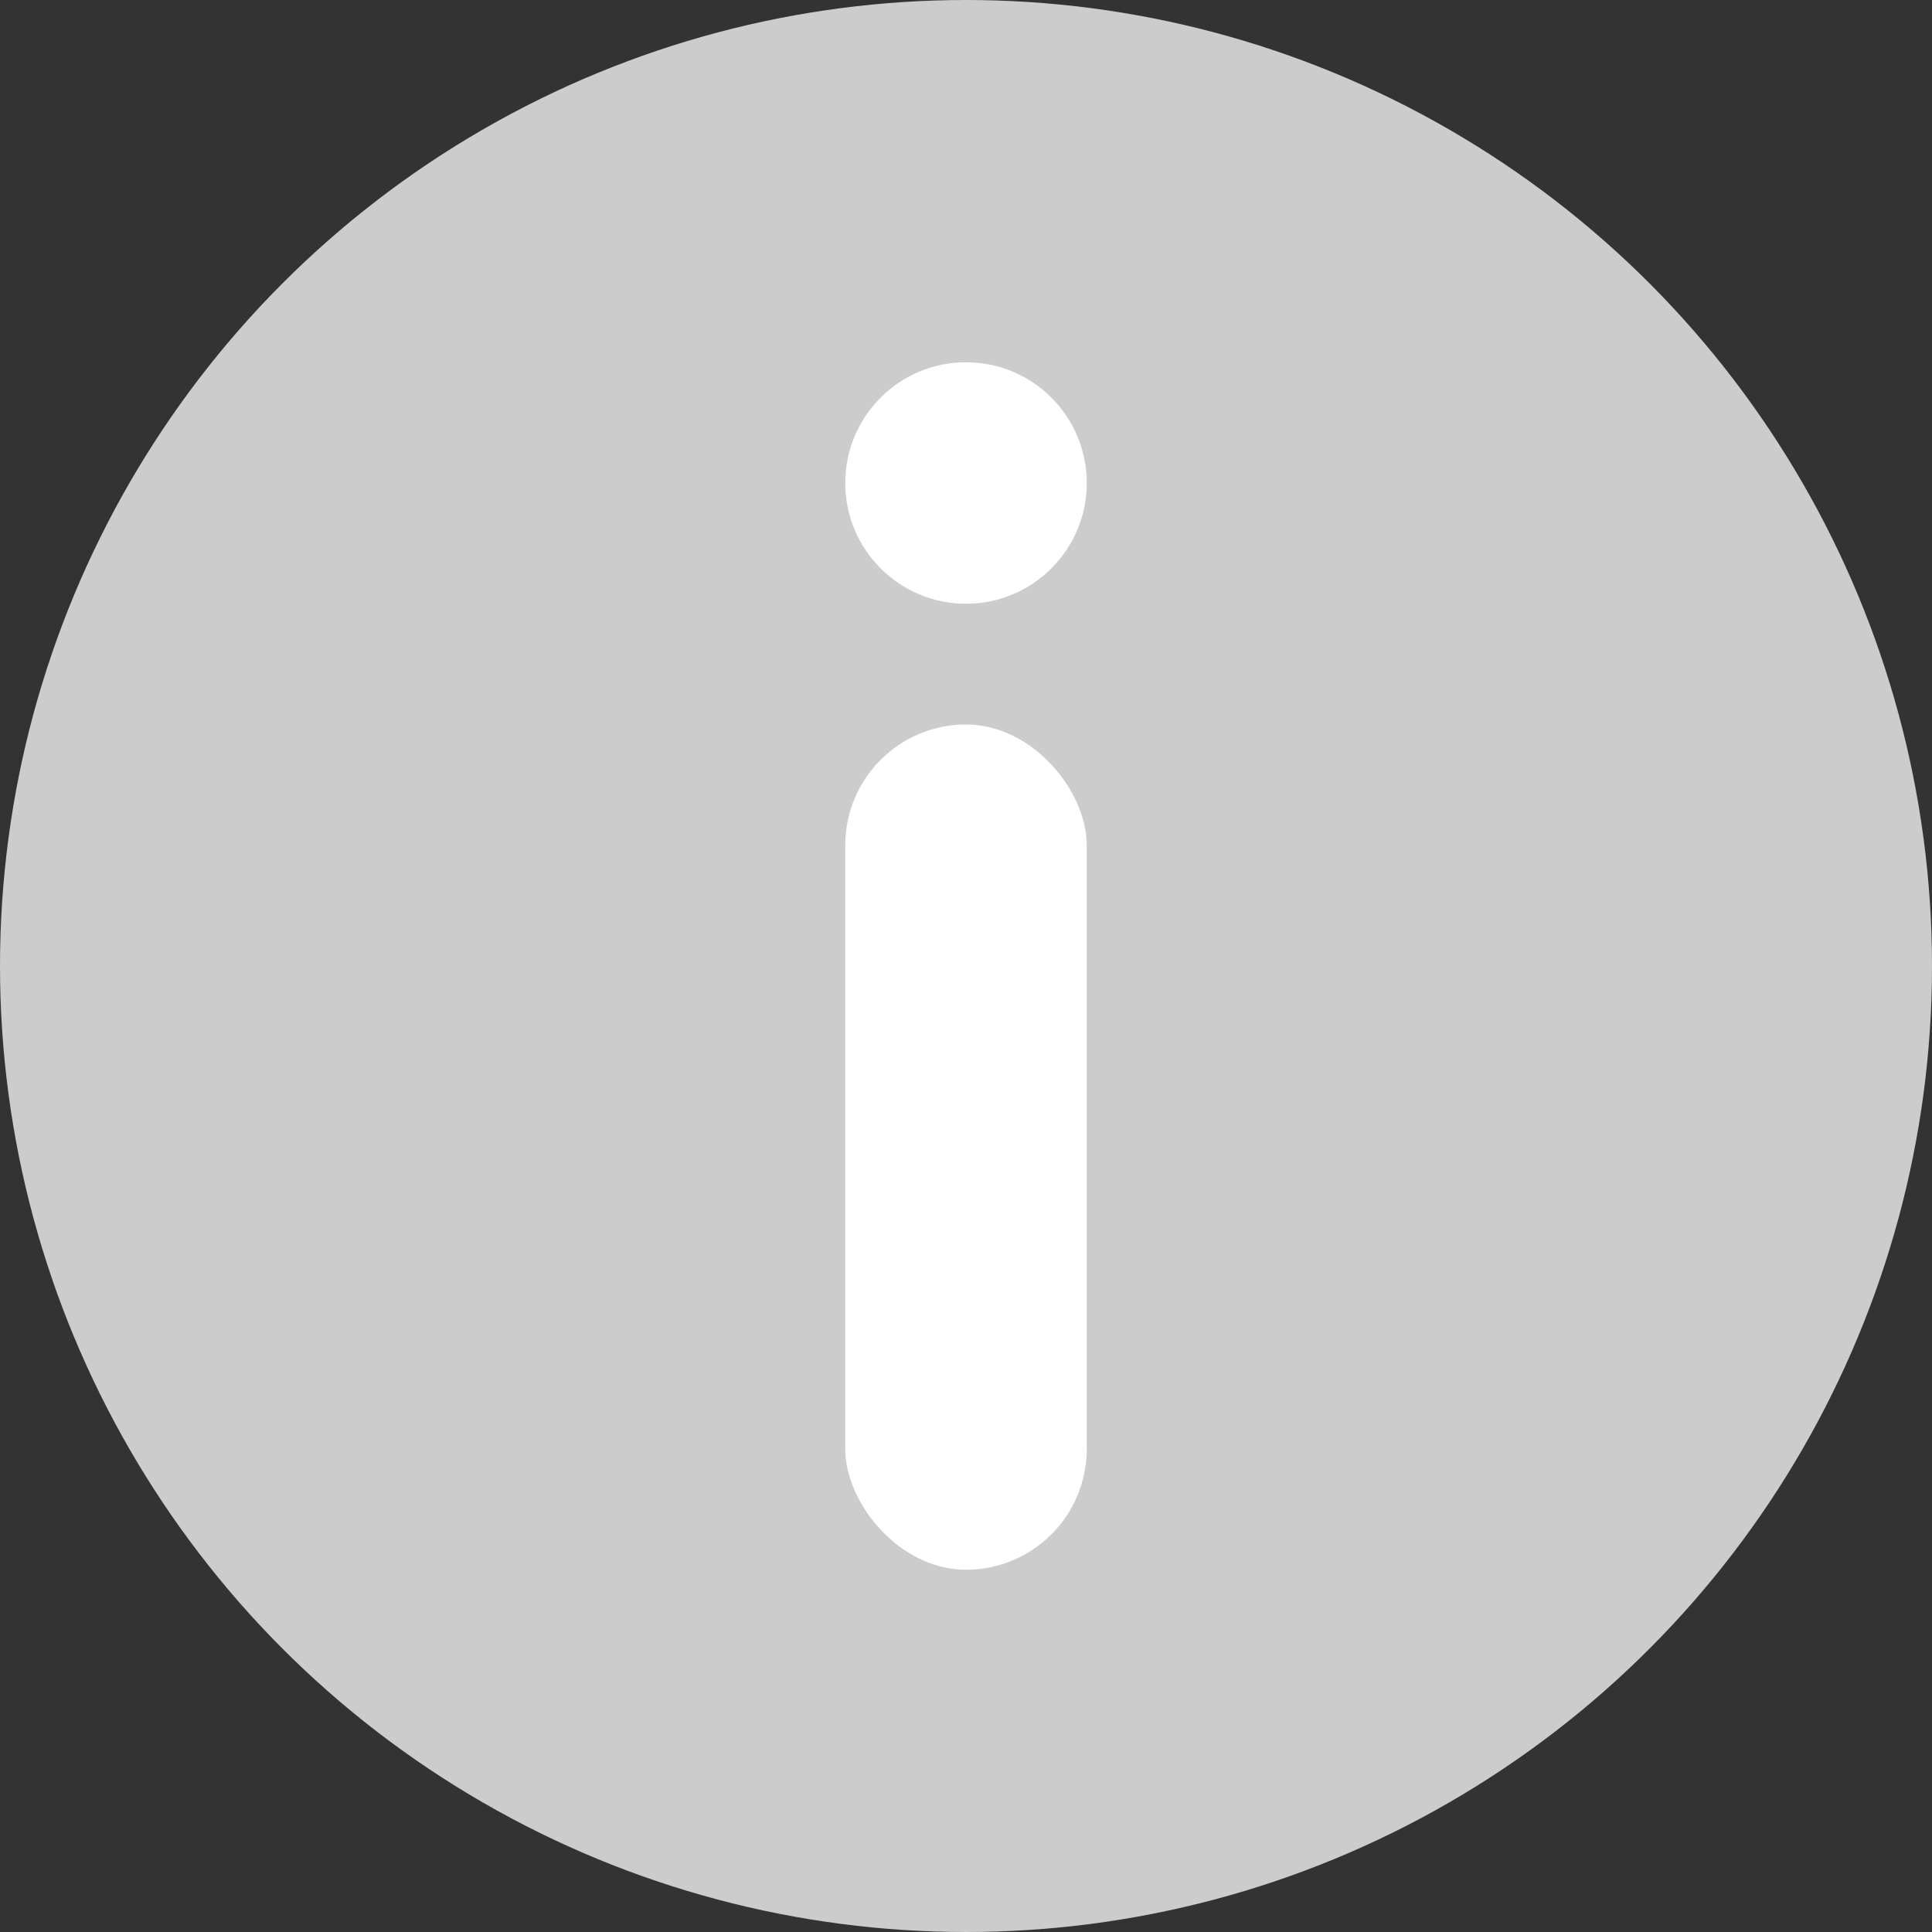<?xml version="1.0" encoding="UTF-8"?>
<svg width="16px" height="16px" viewBox="0 0 16 16" version="1.1" xmlns="http://www.w3.org/2000/svg" xmlns:xlink="http://www.w3.org/1999/xlink">
    <rect x="0" y="0" width="16" height="16" fill="#333333" stroke="none"/>
    <!-- Generator: Sketch 49.2 (51160) - http://www.bohemiancoding.com/sketch -->
    <title>Group 8 Copy</title>
    <desc>Created with Sketch.</desc>
    <defs></defs>
    <g id="Desktop" stroke="none" stroke-width="1" fill="none" fill-rule="evenodd">
        <g id="POPUP---Tool-tip" transform="translate(-311, -9)">
            <g id="Group-8-Copy" transform="translate(311, 9)">
                <circle id="Oval-2" fill="#CCCCCC" cx="8" cy="8" r="8"></circle>
                <g id="Group-9" transform="translate(7, 3)" fill="#FFFFFF">
                    <rect id="Rectangle-4" x="0" y="3" width="2" height="7" rx="1"></rect>
                    <circle id="Oval-3" cx="1" cy="1" r="1"></circle>
                </g>
            </g>
        </g>
    </g>
</svg>